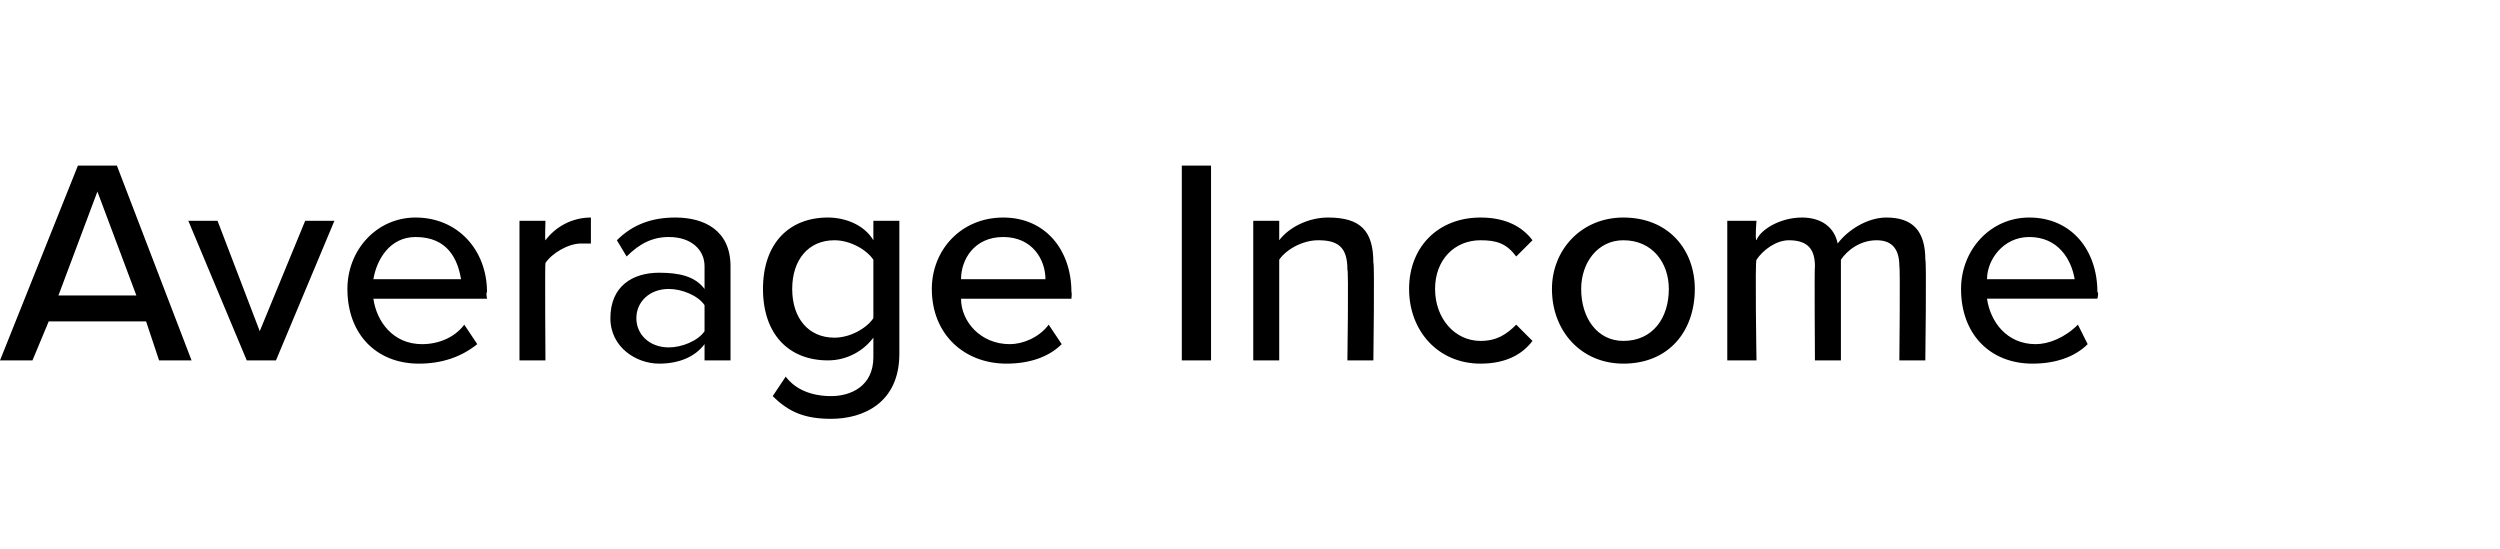 <?xml version="1.0" standalone="no"?><!DOCTYPE svg PUBLIC "-//W3C//DTD SVG 1.1//EN" "http://www.w3.org/Graphics/SVG/1.1/DTD/svg11.dtd"><svg xmlns="http://www.w3.org/2000/svg" version="1.1" width="77px" height="16.9px" viewBox="0 -4 77 16.9" style="top:-4px"><desc>Average Income</desc><defs/><g id="Polygon109778"><path d="m4.5 5.9h-3L1 7.1h-1l2.4-6h1.2l2.3 6h-1l-.4-1.2zm-2.7-.8h2.4L3 1.9l-1.2 3.2zm4-2.3h.9L8 6.2l1.4-3.4h.9L8.5 7.1h-.9L5.8 2.8zm7-.1c1.3 0 2.2 1 2.2 2.3c-.04 0 0 .2 0 .2h-3.5c.1.7.6 1.4 1.5 1.4c.5 0 1-.2 1.3-.6l.4.6c-.5.4-1.1.6-1.8.6c-1.3 0-2.2-.9-2.2-2.3c0-1.2.9-2.2 2.1-2.2zm-1.3 1.9h2.7c-.1-.6-.4-1.3-1.4-1.3c-.8 0-1.2.7-1.3 1.3zM16 2.8h.8s-.02.63 0 .6c.3-.4.8-.7 1.4-.7v.8h-.3c-.4 0-.9.3-1.1.6c-.02-.01 0 3 0 3h-.8V2.8zm5.7 3.8c-.3.4-.8.6-1.4.6c-.7 0-1.5-.5-1.5-1.4c0-1 .7-1.4 1.5-1.4c.6 0 1.1.1 1.4.5v-.7c0-.5-.4-.9-1.1-.9c-.5 0-.9.2-1.3.6l-.3-.5c.5-.5 1.1-.7 1.8-.7c.9 0 1.7.4 1.7 1.5v2.9h-.8v-.5zm0-1.2c-.2-.3-.7-.5-1.1-.5c-.6 0-1 .4-1 .9c0 .5.4.9 1 .9c.4 0 .9-.2 1.1-.5v-.8zm2.5 2.2c.3.4.8.6 1.4.6c.6 0 1.3-.3 1.3-1.2v-.6c-.3.4-.8.7-1.4.7c-1.2 0-2-.8-2-2.2c0-1.4.8-2.2 2-2.2c.5 0 1.1.2 1.4.7v-.6h.8v4.1c0 1.5-1.1 2-2.1 2c-.8 0-1.3-.2-1.8-.7l.4-.6zM26.9 4c-.2-.3-.7-.6-1.2-.6c-.8 0-1.3.6-1.3 1.5c0 .9.5 1.5 1.3 1.5c.5 0 1-.3 1.2-.6V4zm4-1.3c1.3 0 2.1 1 2.1 2.3c.02 0 0 .2 0 .2h-3.4c0 .7.6 1.4 1.5 1.4c.4 0 .9-.2 1.2-.6l.4.6c-.4.4-1 .6-1.7.6c-1.3 0-2.3-.9-2.3-2.3c0-1.2.9-2.2 2.2-2.2zm-1.3 1.9h2.6c0-.6-.4-1.3-1.3-1.3c-.9 0-1.3.7-1.3 1.3zm6.8-3.5h.9v6h-.9v-6zm5.1 3.2c0-.7-.3-.9-.9-.9c-.5 0-1 .3-1.2.6v3.1h-.8V2.8h.8v.6c.3-.4.9-.7 1.5-.7c1 0 1.4.4 1.4 1.4c.04-.04 0 3 0 3h-.8s.04-2.77 0-2.8zm4.1-1.6c.8 0 1.3.3 1.6.7l-.5.5c-.3-.4-.6-.5-1.1-.5c-.8 0-1.4.6-1.4 1.5c0 .9.6 1.6 1.4 1.6c.5 0 .8-.2 1.1-.5l.5.5c-.3.4-.8.7-1.6.7c-1.3 0-2.2-1-2.2-2.3c0-1.3.9-2.2 2.2-2.2zm2.2 2.2c0-1.2.9-2.2 2.2-2.2c1.4 0 2.2 1 2.2 2.2c0 1.3-.8 2.3-2.2 2.3c-1.3 0-2.2-1-2.2-2.3zm3.6 0c0-.8-.5-1.5-1.4-1.5c-.8 0-1.3.7-1.3 1.5c0 .9.5 1.6 1.3 1.6c.9 0 1.4-.7 1.4-1.6zm7.1-.7c0-.5-.2-.8-.7-.8c-.5 0-.9.3-1.1.6v3.1h-.8s-.02-2.89 0-2.9c0-.5-.2-.8-.8-.8c-.4 0-.8.3-1 .6c-.05 0 0 3.1 0 3.1h-.9V2.8h.9s-.05.57 0 .6c.1-.3.7-.7 1.4-.7c.6 0 1 .3 1.1.8c.3-.4.9-.8 1.5-.8c.8 0 1.2.4 1.2 1.3c.04-.03 0 3.1 0 3.1h-.8s.03-2.89 0-2.9zm4-1.5c1.3 0 2.1 1 2.1 2.3c.05 0 0 .2 0 .2h-3.4c.1.7.6 1.4 1.5 1.4c.4 0 .9-.2 1.3-.6l.3.6c-.4.4-1 .6-1.7.6c-1.3 0-2.2-.9-2.2-2.3c0-1.2.9-2.2 2.1-2.2zm-1.3 1.9h2.7c-.1-.6-.5-1.3-1.4-1.3c-.8 0-1.3.7-1.3 1.3z" stroke="none" fill="#000"/></g></svg>